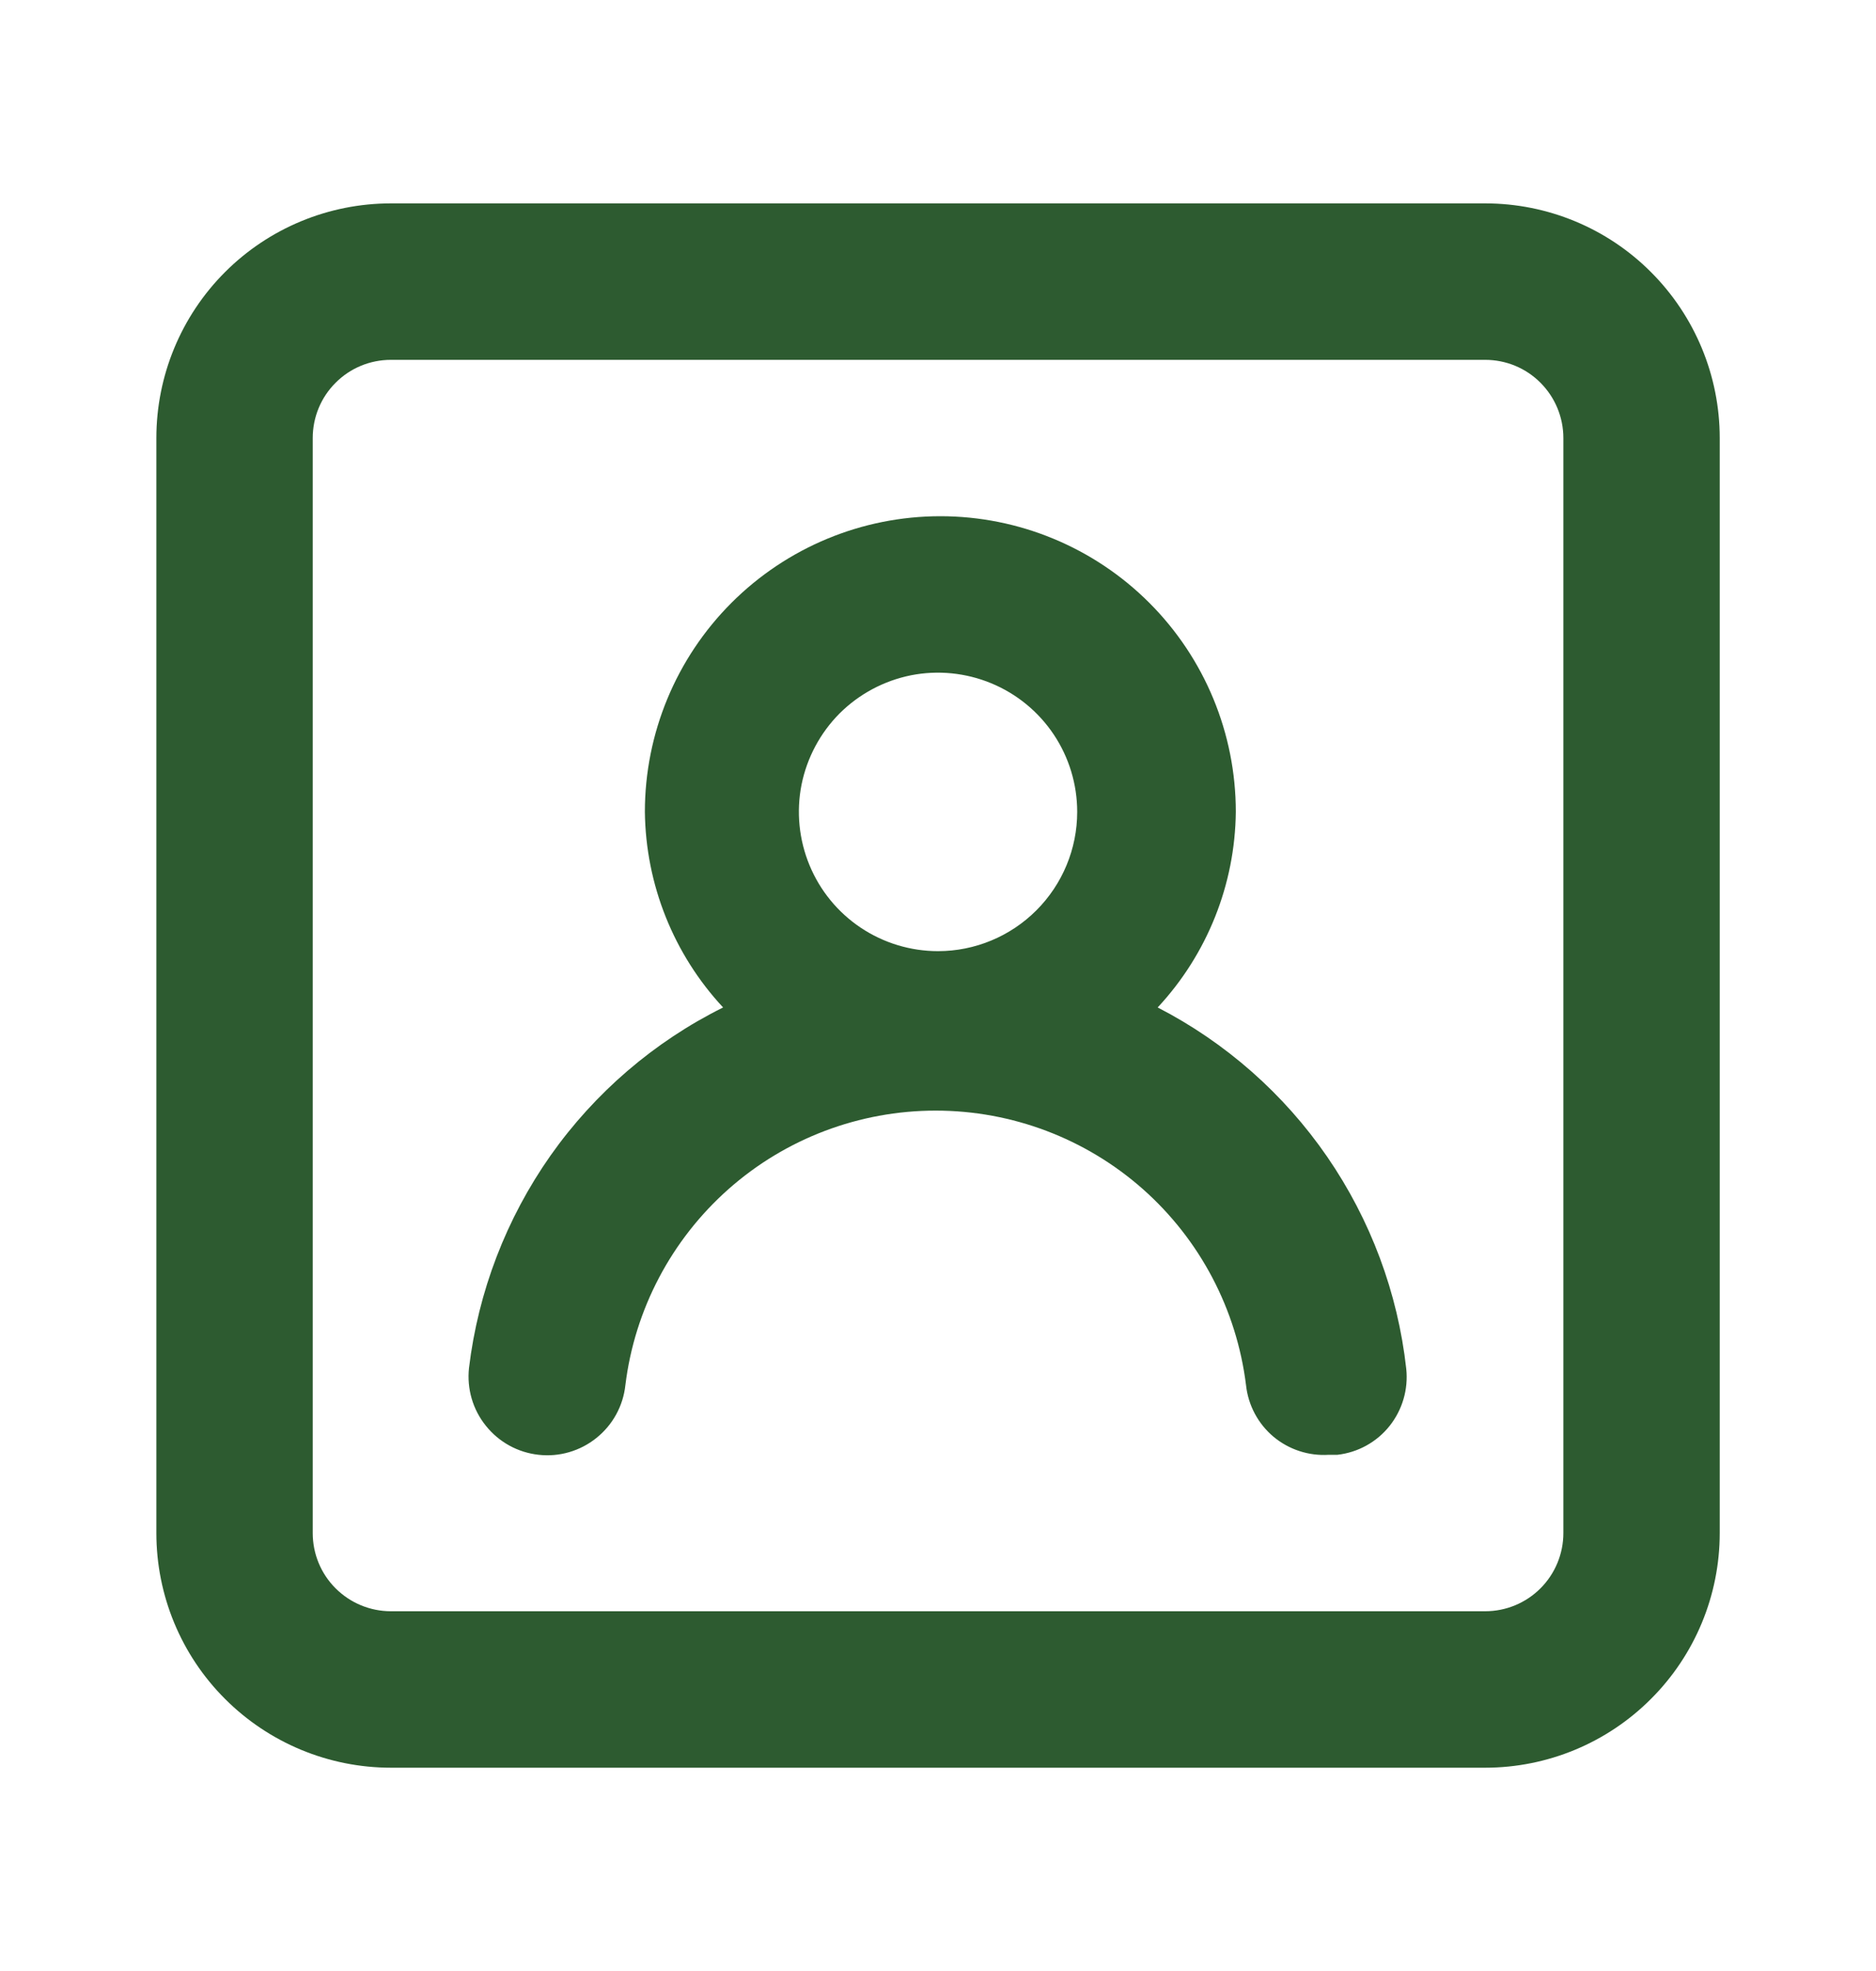 <svg width="20" height="21" viewBox="0 0 20 21" fill="none" xmlns="http://www.w3.org/2000/svg">
<path d="M12.342 10.734C12.87 10.167 13.167 9.424 13.175 8.65C13.175 7.815 12.844 7.014 12.253 6.423C11.662 5.832 10.861 5.5 10.025 5.5C9.19 5.5 8.389 5.832 7.798 6.423C7.207 7.014 6.875 7.815 6.875 8.65C6.884 9.424 7.181 10.167 7.709 10.734C6.974 11.099 6.342 11.642 5.869 12.312C5.397 12.983 5.098 13.761 5 14.575C4.976 14.796 5.04 15.018 5.18 15.191C5.319 15.365 5.521 15.476 5.742 15.5C5.963 15.525 6.185 15.46 6.358 15.321C6.532 15.182 6.643 14.98 6.667 14.759C6.766 13.951 7.158 13.208 7.767 12.669C8.376 12.13 9.162 11.833 9.975 11.833C10.789 11.833 11.574 12.13 12.184 12.669C12.793 13.208 13.184 13.951 13.284 14.759C13.307 14.972 13.412 15.169 13.576 15.307C13.741 15.445 13.953 15.514 14.167 15.5H14.259C14.477 15.475 14.677 15.365 14.814 15.193C14.951 15.021 15.015 14.802 14.992 14.584C14.902 13.773 14.612 12.998 14.15 12.326C13.688 11.655 13.067 11.107 12.342 10.734ZM10 10.134C9.707 10.134 9.42 10.047 9.176 9.884C8.932 9.721 8.742 9.489 8.63 9.218C8.518 8.947 8.488 8.649 8.545 8.361C8.603 8.073 8.744 7.809 8.951 7.601C9.159 7.394 9.423 7.253 9.711 7.195C9.999 7.138 10.297 7.168 10.568 7.28C10.839 7.392 11.071 7.582 11.234 7.826C11.397 8.07 11.484 8.357 11.484 8.65C11.484 9.044 11.327 9.421 11.049 9.699C10.771 9.977 10.394 10.134 10 10.134ZM15.834 2.167H4.167C3.504 2.167 2.868 2.43 2.399 2.899C1.93 3.368 1.667 4.004 1.667 4.667V16.334C1.667 16.997 1.93 17.633 2.399 18.101C2.868 18.57 3.504 18.834 4.167 18.834H15.834C16.497 18.834 17.133 18.57 17.601 18.101C18.07 17.633 18.334 16.997 18.334 16.334V4.667C18.334 4.004 18.07 3.368 17.601 2.899C17.133 2.43 16.497 2.167 15.834 2.167ZM16.667 16.334C16.667 16.555 16.579 16.767 16.423 16.923C16.267 17.079 16.055 17.167 15.834 17.167H4.167C3.946 17.167 3.734 17.079 3.578 16.923C3.421 16.767 3.334 16.555 3.334 16.334V4.667C3.334 4.446 3.421 4.234 3.578 4.078C3.734 3.921 3.946 3.834 4.167 3.834H15.834C16.055 3.834 16.267 3.921 16.423 4.078C16.579 4.234 16.667 4.446 16.667 4.667V16.334Z" fill="#2D5B30"/>
</svg>
